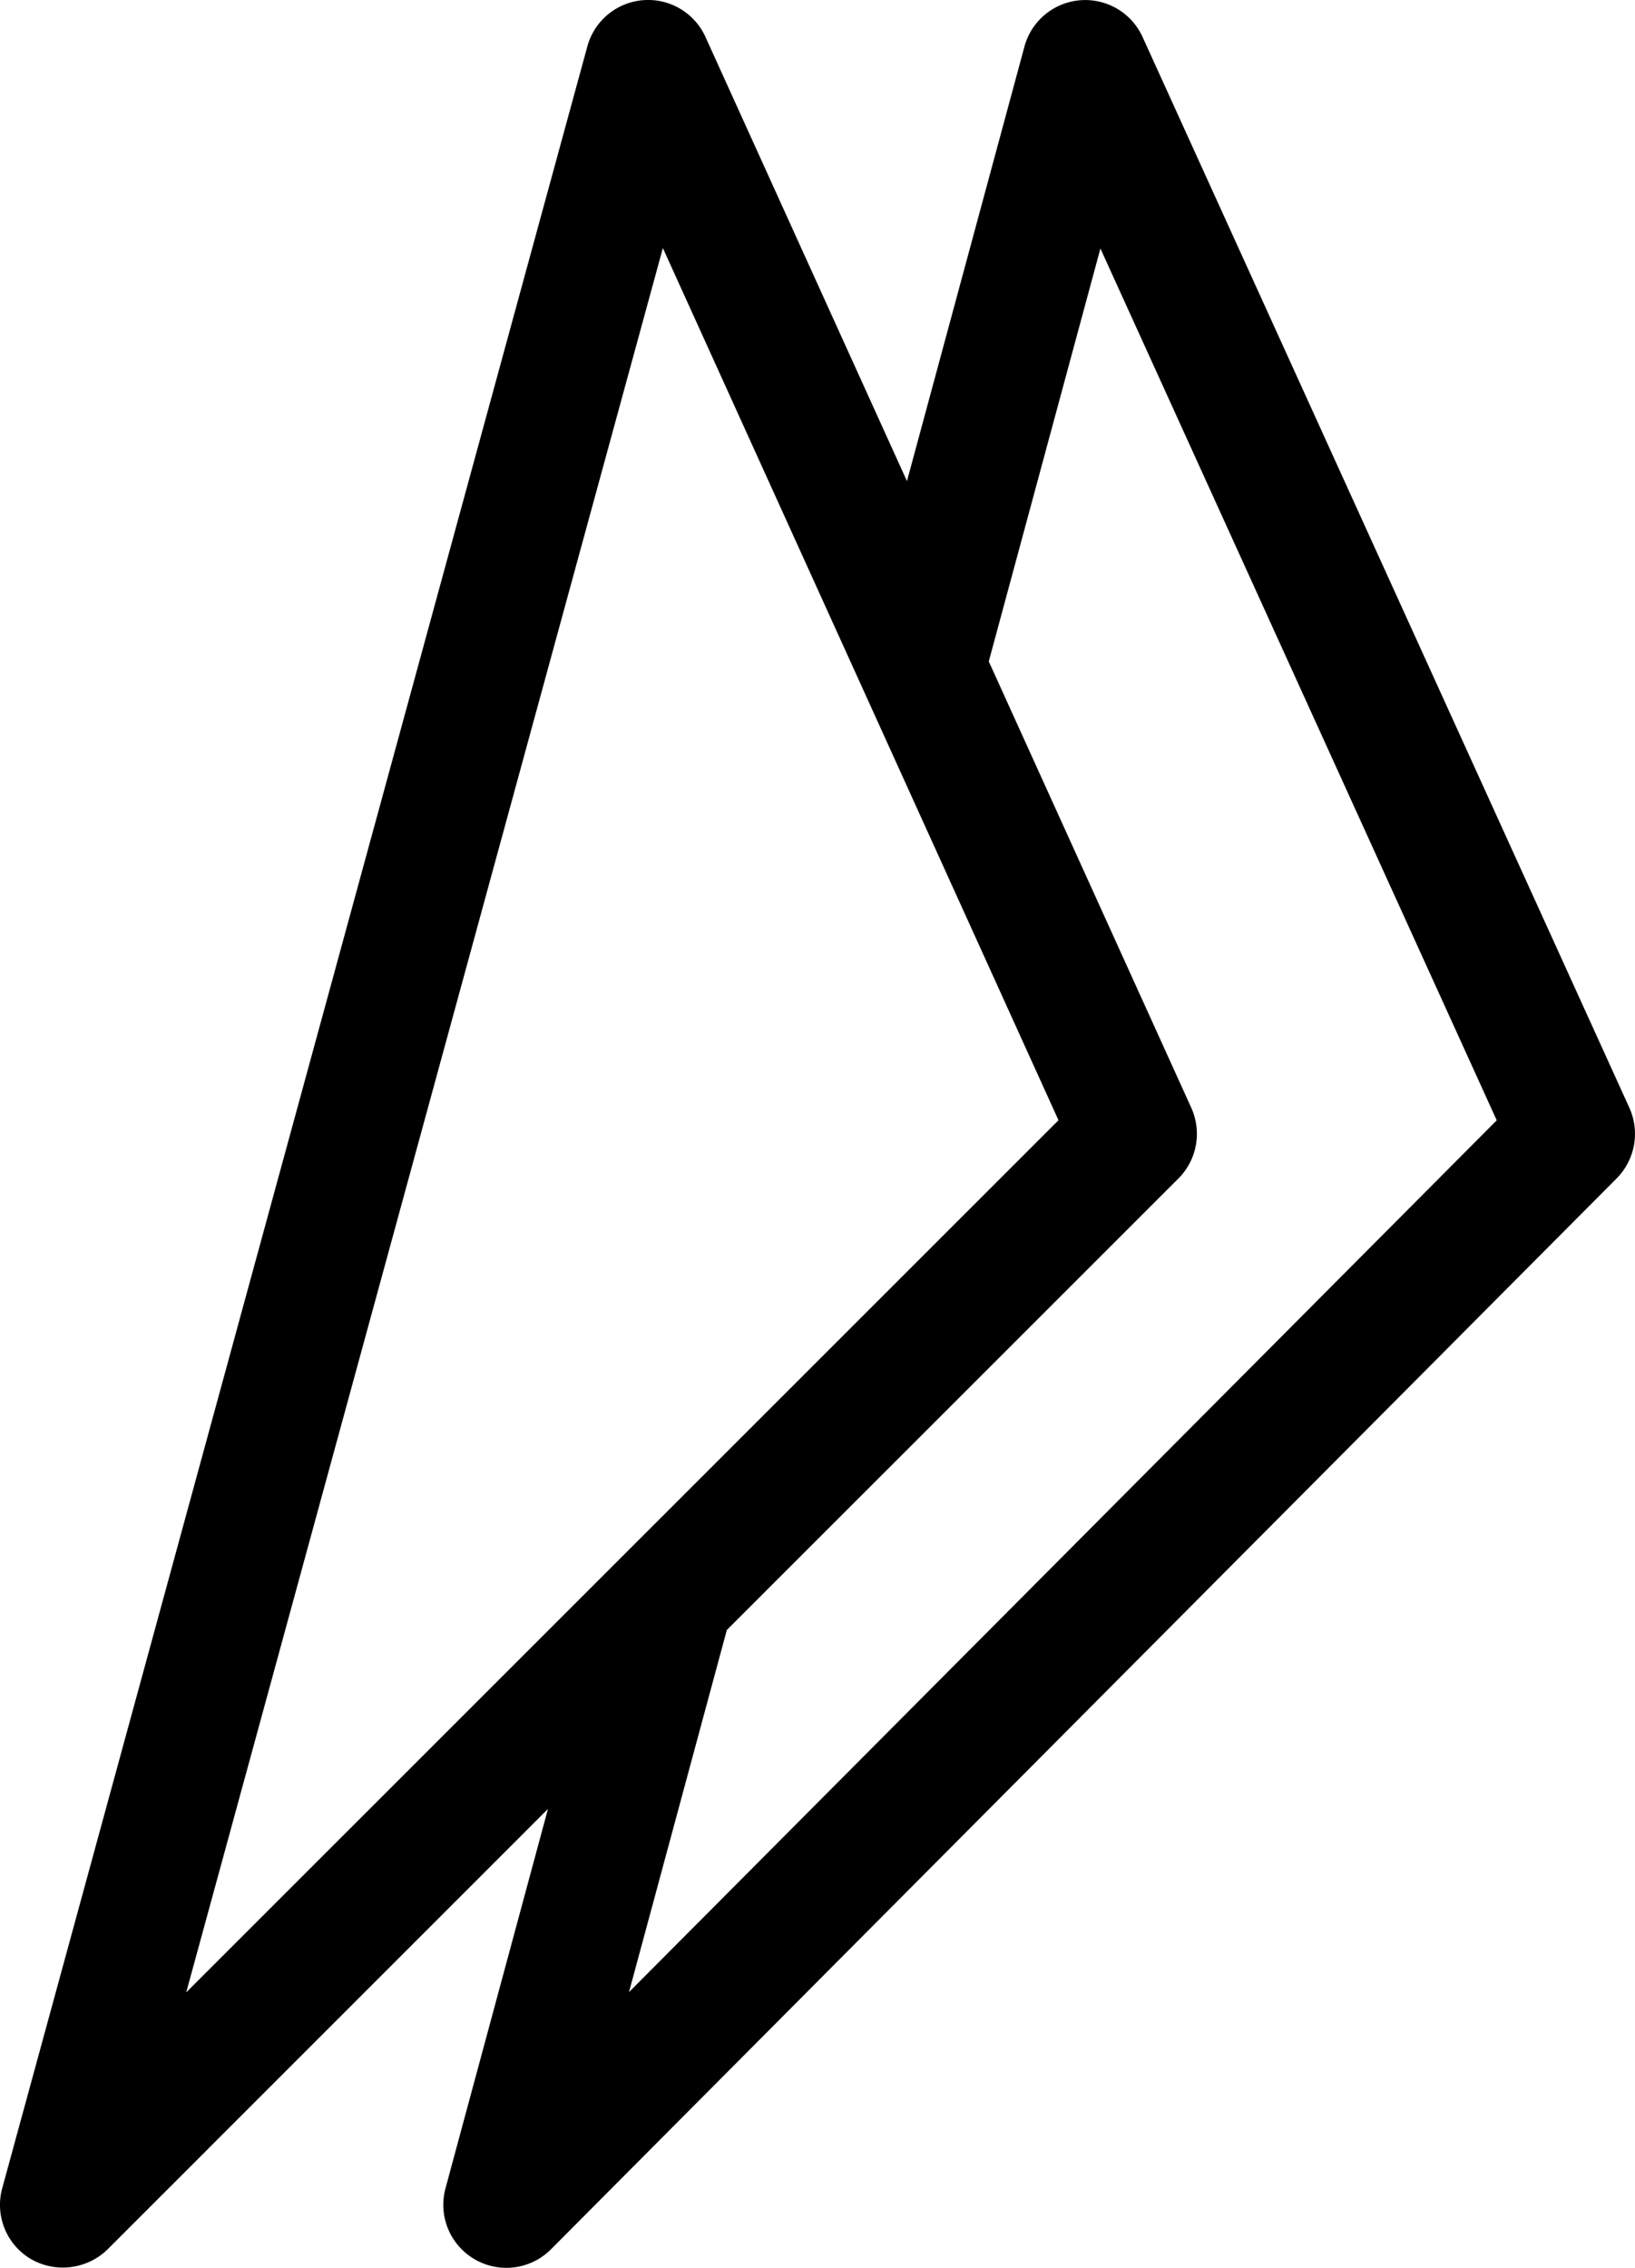 <svg id="Group_874" data-name="Group 874" xmlns="http://www.w3.org/2000/svg" width="26.639" height="36.952" viewBox="0 0 26.639 36.952">
  <path id="Path_940" data-name="Path 940" d="M509.989,376.375l-6.457-14.205-1.819,6.728,3.3,7.274a1.031,1.031,0,0,1-.209,1.15l-7.359,7.359-1.594,5.9Z" transform="translate(-485.603 -358.12)" fill="none"/>
  <path id="Path_941" data-name="Path 941" d="M505.427,376.376l-6.446-14.211-7.764,28.422Z" transform="translate(-488.181 -358.123)" fill="none"/>
  <path id="Path_942" data-name="Path 942" d="M515.814,377.619l-7.932-17.448a1.026,1.026,0,0,0-1.925.157l-1.914,7.079-3.282-7.235a1.026,1.026,0,0,0-1.925.151l-9.534,34.9a1.025,1.025,0,0,0,.473,1.156,1.045,1.045,0,0,0,1.243-.16l7.176-7.177-1.67,6.183a1.027,1.027,0,0,0,1.718.993l17.364-17.45A1.032,1.032,0,0,0,515.814,377.619Zm-7.347,1.15a1.031,1.031,0,0,0,.209-1.15l-3.3-7.274,1.819-6.728,6.457,14.205-14.138,14.205,1.594-5.9Zm-1.955-.948L492.3,392.031l7.766-28.421Z" transform="translate(-489.266 -359.568)"/>
</svg>
